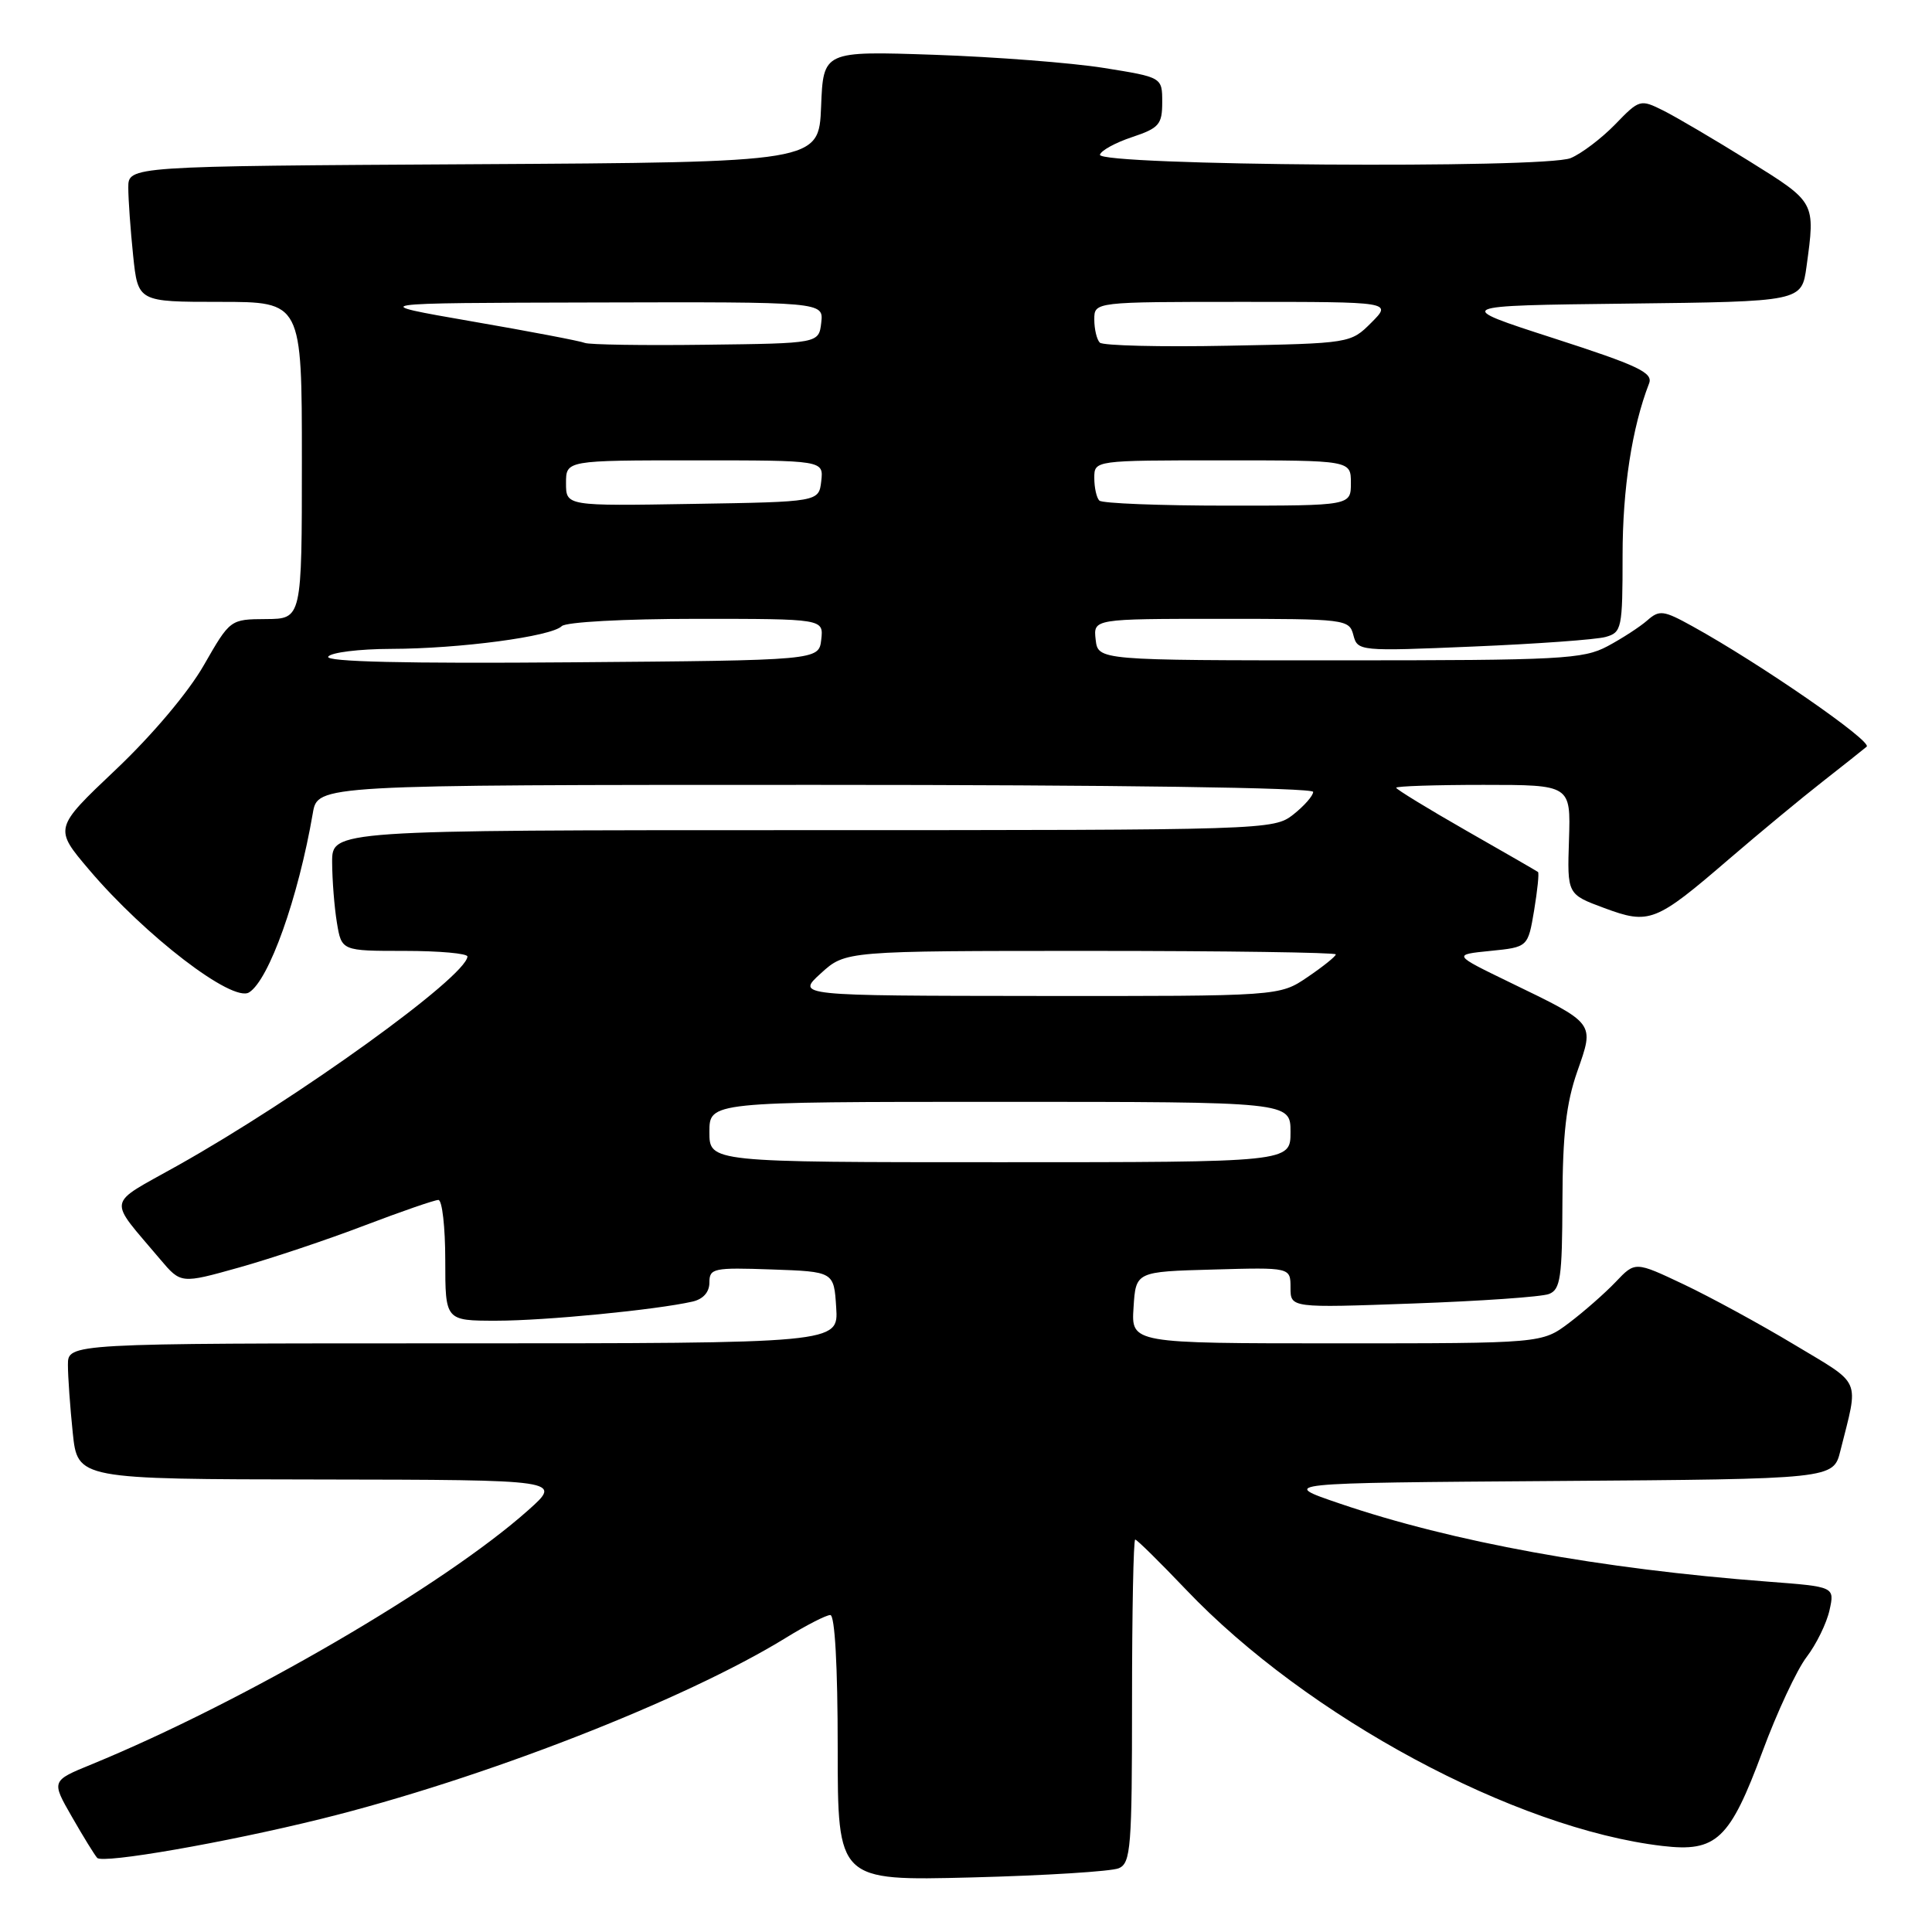 <?xml version="1.0" encoding="UTF-8" standalone="no"?>
<!DOCTYPE svg PUBLIC "-//W3C//DTD SVG 1.1//EN" "http://www.w3.org/Graphics/SVG/1.1/DTD/svg11.dtd" >
<svg xmlns="http://www.w3.org/2000/svg" xmlns:xlink="http://www.w3.org/1999/xlink" version="1.1" viewBox="0 0 256 256">
 <g >
 <path fill="currentColor"
d=" M 148.25 247.55 C 149.84 246.86 150.00 244.81 150.00 225.39 C 150.00 213.63 150.19 204.00 150.42 204.00 C 150.65 204.00 153.68 206.99 157.17 210.65 C 173.22 227.50 200.74 242.31 220.29 244.60 C 227.44 245.44 229.20 243.77 233.54 232.08 C 235.46 226.89 238.09 221.26 239.38 219.57 C 240.68 217.87 242.04 215.08 242.42 213.36 C 243.11 210.25 243.11 210.25 234.30 209.58 C 212.06 207.89 192.46 204.32 177.50 199.22 C 169.50 196.50 169.50 196.50 206.21 196.24 C 242.93 195.98 242.93 195.98 243.86 192.24 C 246.31 182.45 246.83 183.63 237.75 178.17 C 233.21 175.44 226.61 171.85 223.09 170.18 C 216.67 167.14 216.67 167.14 214.09 169.86 C 212.66 171.36 209.88 173.80 207.91 175.29 C 204.31 178.00 204.31 178.00 177.10 178.00 C 149.89 178.00 149.89 178.00 150.20 173.25 C 150.50 168.50 150.50 168.50 160.75 168.22 C 171.00 167.93 171.00 167.93 171.00 170.62 C 171.00 173.31 171.00 173.31 187.25 172.72 C 196.19 172.40 204.29 171.84 205.25 171.46 C 206.77 170.87 207.00 169.29 207.03 159.14 C 207.06 150.29 207.53 146.18 208.99 142.00 C 211.28 135.45 211.47 135.70 200.00 130.14 C 192.50 126.50 192.50 126.50 197.48 126.00 C 202.46 125.50 202.46 125.50 203.28 120.63 C 203.72 117.95 203.96 115.66 203.79 115.54 C 203.63 115.42 199.34 112.94 194.25 110.04 C 189.16 107.13 185.00 104.58 185.00 104.38 C 185.00 104.17 190.21 104.00 196.57 104.00 C 208.13 104.00 208.13 104.00 207.90 111.25 C 207.66 118.50 207.66 118.50 212.55 120.31 C 218.55 122.54 219.35 122.23 229.13 113.81 C 233.18 110.33 238.75 105.72 241.50 103.57 C 244.25 101.42 246.88 99.33 247.34 98.94 C 248.15 98.25 233.22 87.93 224.27 82.99 C 220.42 80.86 219.88 80.79 218.27 82.21 C 217.30 83.06 214.93 84.60 213.00 85.63 C 209.79 87.34 206.85 87.50 177.50 87.50 C 145.50 87.50 145.50 87.50 145.18 84.75 C 144.87 82.00 144.87 82.00 161.82 82.00 C 178.34 82.00 178.78 82.05 179.33 84.16 C 179.89 86.28 180.11 86.31 195.20 85.67 C 203.61 85.32 211.51 84.75 212.75 84.40 C 214.89 83.80 215.00 83.29 215.00 73.59 C 215.00 64.74 216.25 56.65 218.51 50.81 C 219.07 49.38 217.08 48.44 205.84 44.81 C 192.50 40.50 192.50 40.50 215.62 40.23 C 238.73 39.96 238.73 39.96 239.37 35.34 C 240.55 26.72 240.62 26.86 231.75 21.33 C 227.21 18.51 222.10 15.50 220.40 14.65 C 217.35 13.13 217.23 13.16 214.02 16.48 C 212.21 18.34 209.56 20.35 208.12 20.95 C 204.67 22.37 145.39 21.95 145.75 20.50 C 145.89 19.95 147.80 18.90 150.00 18.17 C 153.59 16.97 154.00 16.49 154.00 13.54 C 154.00 10.24 154.00 10.24 146.25 9.00 C 141.99 8.32 131.88 7.54 123.80 7.26 C 109.09 6.76 109.09 6.76 108.80 14.13 C 108.50 21.50 108.50 21.50 62.75 21.76 C 17.00 22.02 17.00 22.02 17.00 24.86 C 17.00 26.43 17.29 30.47 17.64 33.85 C 18.28 40.00 18.28 40.00 29.14 40.00 C 40.00 40.00 40.00 40.00 40.00 61.00 C 40.00 82.00 40.00 82.00 35.25 82.03 C 30.50 82.06 30.50 82.06 27.01 88.14 C 24.97 91.72 20.15 97.43 15.33 101.99 C 7.14 109.75 7.14 109.75 11.82 115.26 C 19.25 124.01 30.79 132.86 33.00 131.50 C 35.64 129.87 39.52 118.98 41.45 107.75 C 42.09 104.00 42.09 104.00 108.05 104.00 C 147.91 104.00 174.00 104.37 174.00 104.93 C 174.00 105.44 172.81 106.79 171.37 107.93 C 168.76 109.97 167.94 110.00 106.37 110.00 C 44.00 110.00 44.00 110.00 44.01 114.25 C 44.02 116.59 44.30 120.19 44.64 122.25 C 45.26 126.00 45.26 126.00 53.63 126.00 C 58.23 126.00 61.97 126.34 61.94 126.75 C 61.71 129.47 39.47 145.51 23.49 154.47 C 13.98 159.81 14.21 158.54 21.23 166.87 C 23.97 170.11 23.97 170.11 31.68 167.95 C 35.92 166.76 43.39 164.26 48.28 162.39 C 53.17 160.53 57.58 159.00 58.09 159.00 C 58.59 159.00 59.00 162.60 59.00 167.00 C 59.00 175.00 59.00 175.00 65.78 175.00 C 72.21 175.00 86.90 173.57 91.75 172.47 C 93.17 172.15 94.00 171.22 94.00 169.94 C 94.00 168.05 94.54 167.94 102.25 168.21 C 110.50 168.50 110.50 168.50 110.80 173.25 C 111.11 178.00 111.11 178.00 60.05 178.00 C 9.00 178.00 9.00 178.00 9.00 180.85 C 9.00 182.42 9.29 186.47 9.64 189.85 C 10.28 196.00 10.28 196.00 42.39 196.04 C 74.50 196.09 74.50 196.09 70.00 200.10 C 58.86 210.04 32.28 225.51 12.15 233.78 C 6.79 235.97 6.79 235.97 9.53 240.74 C 11.03 243.36 12.54 245.81 12.88 246.18 C 13.61 246.98 29.88 244.15 42.56 241.01 C 63.90 235.73 90.65 225.31 104.13 217.02 C 106.82 215.36 109.47 214.00 110.02 214.00 C 110.62 214.00 111.00 220.72 111.00 231.61 C 111.00 249.22 111.00 249.22 128.75 248.77 C 138.51 248.52 147.29 247.97 148.25 247.55 Z  M 94.00 150.00 C 94.00 146.00 94.00 146.00 132.50 146.00 C 171.00 146.00 171.00 146.00 171.00 150.00 C 171.00 154.00 171.00 154.00 132.50 154.00 C 94.00 154.00 94.00 154.00 94.00 150.00 Z  M 108.77 128.97 C 112.03 126.00 112.03 126.00 144.52 126.00 C 162.38 126.00 177.00 126.21 177.00 126.46 C 177.00 126.72 175.32 128.07 173.27 129.46 C 169.54 132.00 169.54 132.00 137.52 131.97 C 105.50 131.94 105.50 131.94 108.77 128.97 Z  M 43.49 87.01 C 43.84 86.46 47.58 85.99 51.81 85.98 C 60.92 85.96 73.06 84.34 74.43 82.97 C 74.98 82.42 82.68 82.00 92.27 82.00 C 109.13 82.00 109.13 82.00 108.82 84.75 C 108.50 87.50 108.50 87.50 75.68 87.76 C 53.70 87.94 43.07 87.69 43.49 87.01 Z  M 75.00 64.02 C 75.00 61.00 75.00 61.00 92.07 61.00 C 109.13 61.00 109.13 61.00 108.82 63.75 C 108.50 66.50 108.50 66.50 91.75 66.77 C 75.00 67.05 75.00 67.05 75.00 64.02 Z  M 145.67 66.33 C 145.30 65.97 145.00 64.62 145.00 63.33 C 145.00 61.00 145.00 61.00 162.00 61.00 C 179.00 61.00 179.00 61.00 179.00 64.00 C 179.00 67.00 179.00 67.00 162.67 67.00 C 153.68 67.00 146.03 66.70 145.67 66.33 Z  M 77.50 45.44 C 76.95 45.20 70.20 43.91 62.50 42.58 C 48.50 40.15 48.50 40.15 78.82 40.08 C 109.13 40.00 109.13 40.00 108.82 42.75 C 108.50 45.50 108.50 45.50 93.50 45.68 C 85.25 45.79 78.05 45.67 77.50 45.44 Z  M 145.73 45.40 C 145.33 45.00 145.00 43.62 145.00 42.33 C 145.00 40.00 145.00 40.00 164.73 40.00 C 184.45 40.00 184.45 40.00 181.71 42.75 C 178.97 45.49 178.92 45.50 162.71 45.81 C 153.77 45.99 146.13 45.80 145.73 45.40 Z "/>
</g>
</svg>